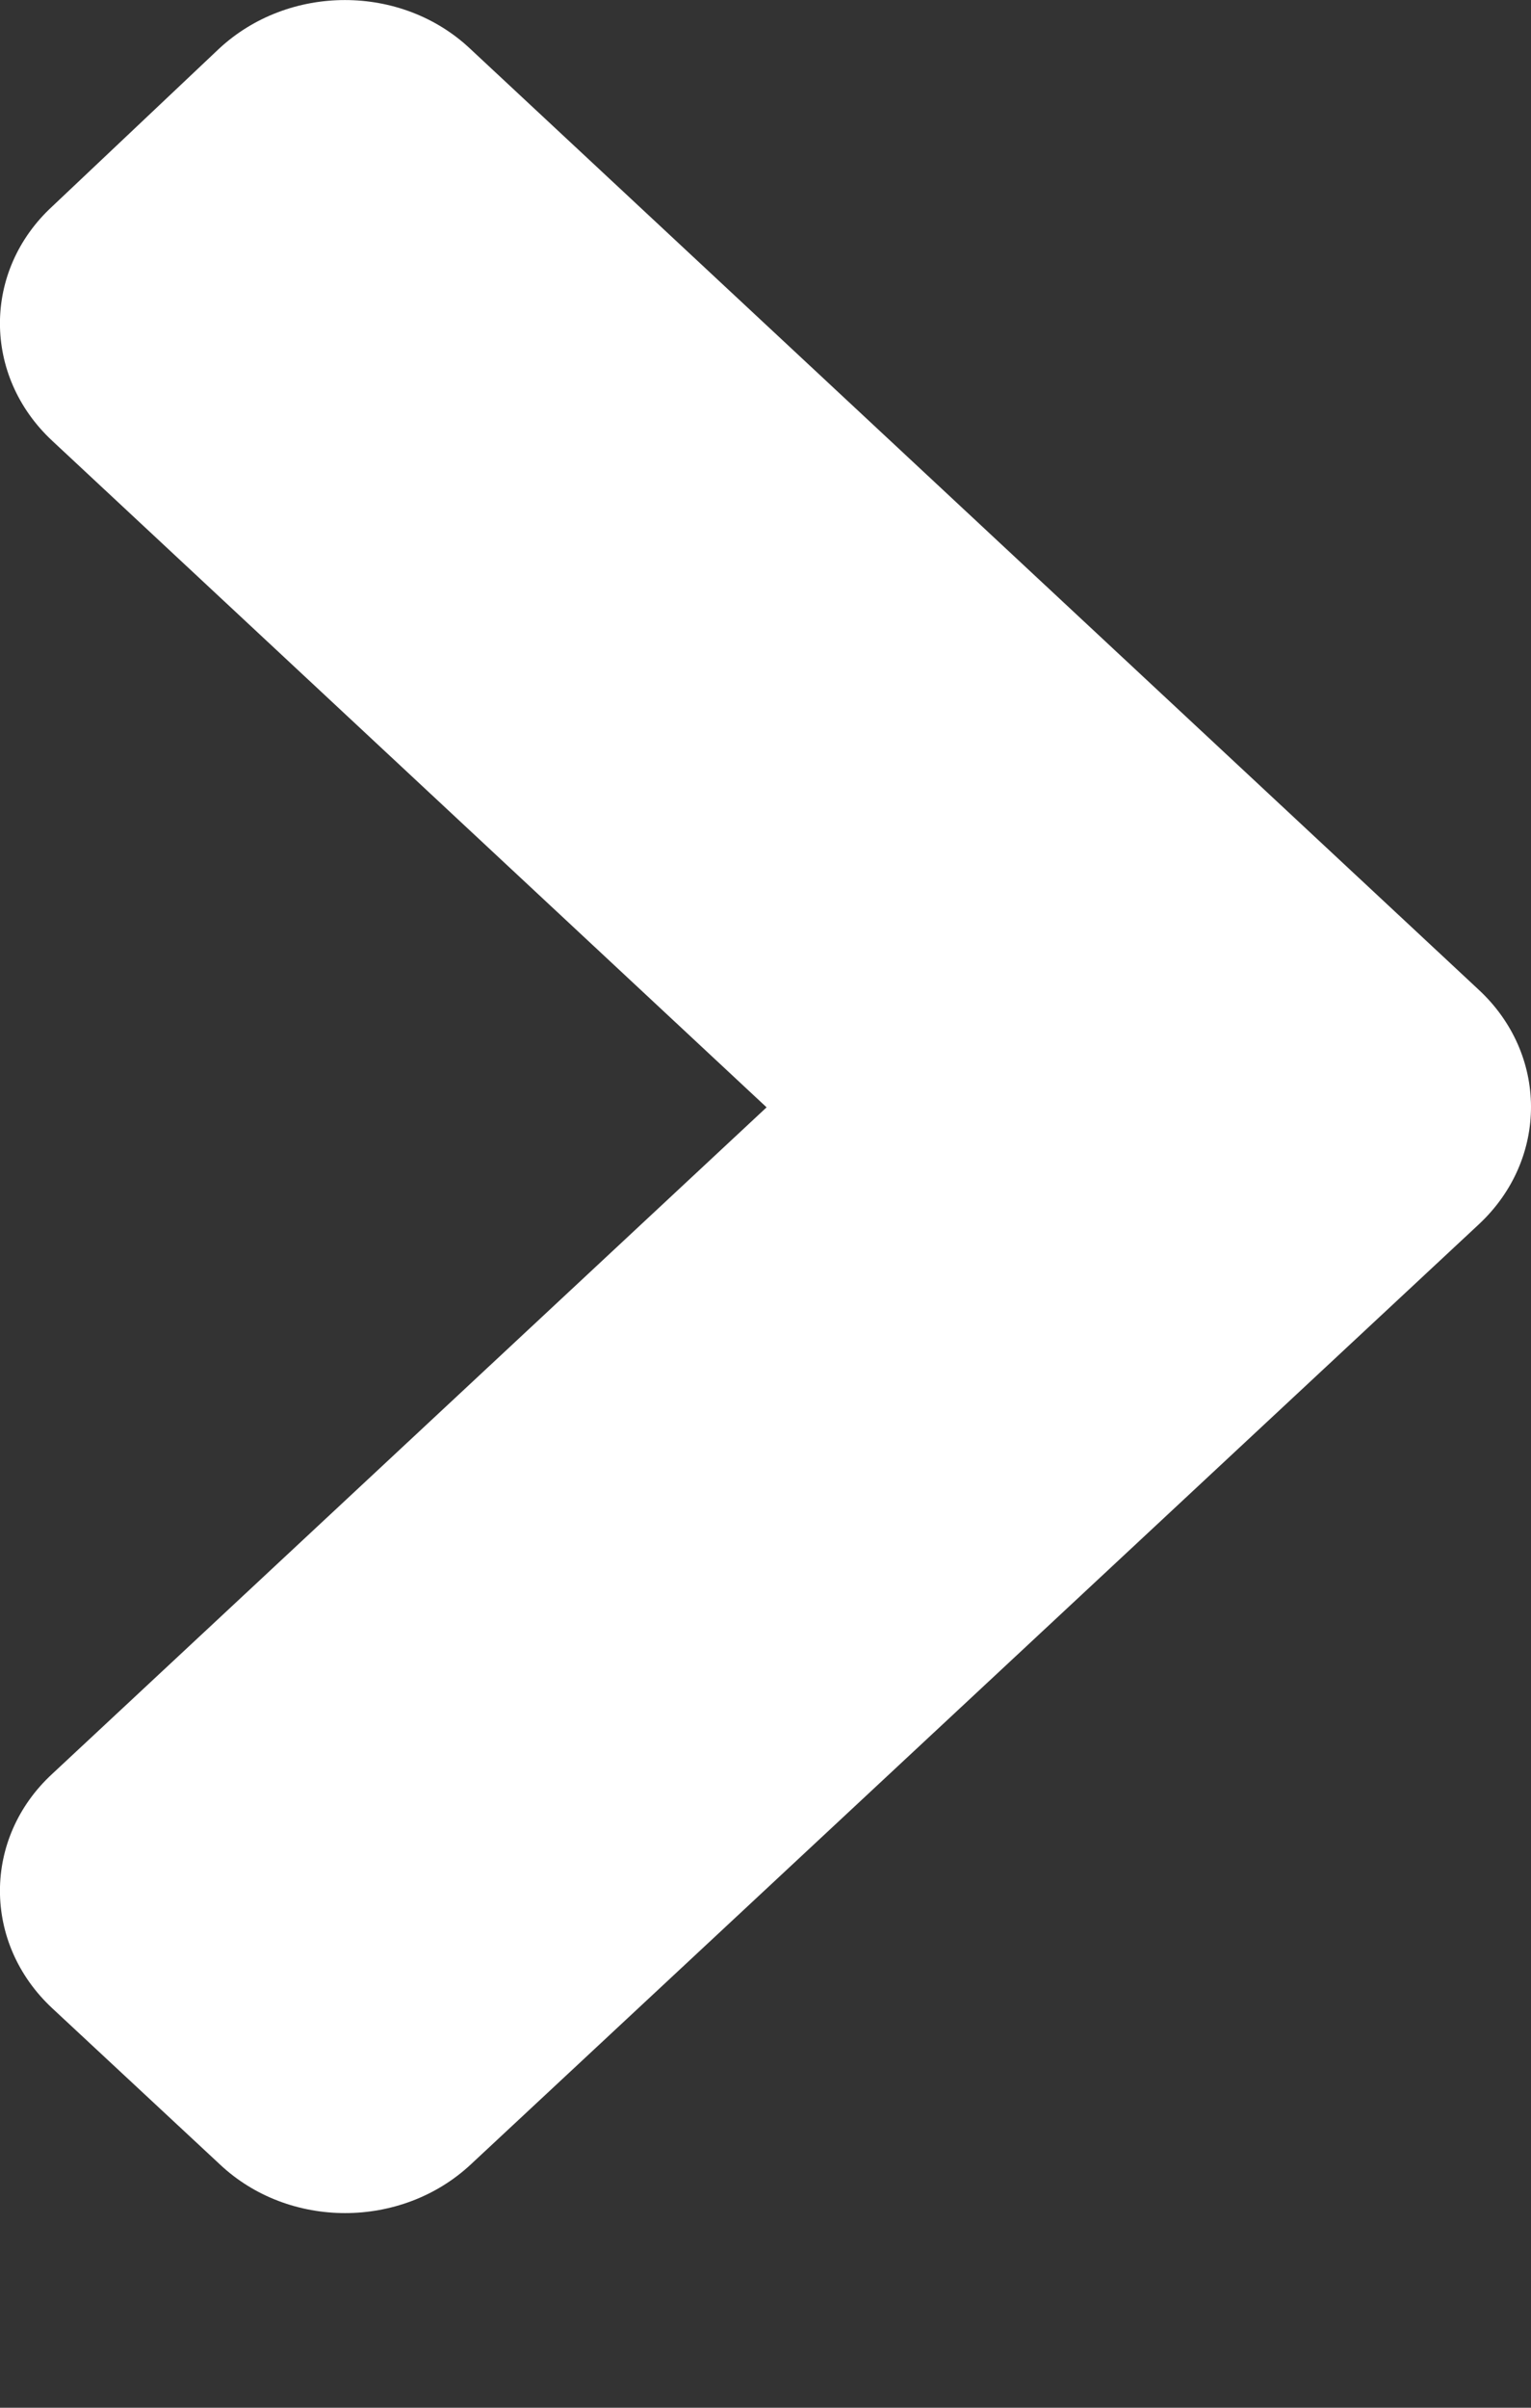 <svg width="7" height="11" viewBox="0 0 7 11" fill="none" xmlns="http://www.w3.org/2000/svg">
<rect x="0" y="0" width="7" height="11" fill="#333333" stroke="none"/>
<path fill-rule="evenodd" clip-rule="evenodd" d="M6.762 5.593L2.153 9.888C1.835 10.185 1.32 10.185 1.005 9.888L0.239 9.175C-0.08 8.878 -0.08 8.398 0.239 8.104L3.505 5.059L0.239 2.014C-0.08 1.717 -0.08 1.237 0.239 0.943L1.001 0.223C1.32 -0.074 1.835 -0.074 2.15 0.223L6.758 4.519C7.08 4.815 7.08 5.296 6.762 5.593Z" fill="white"/>
</svg>
